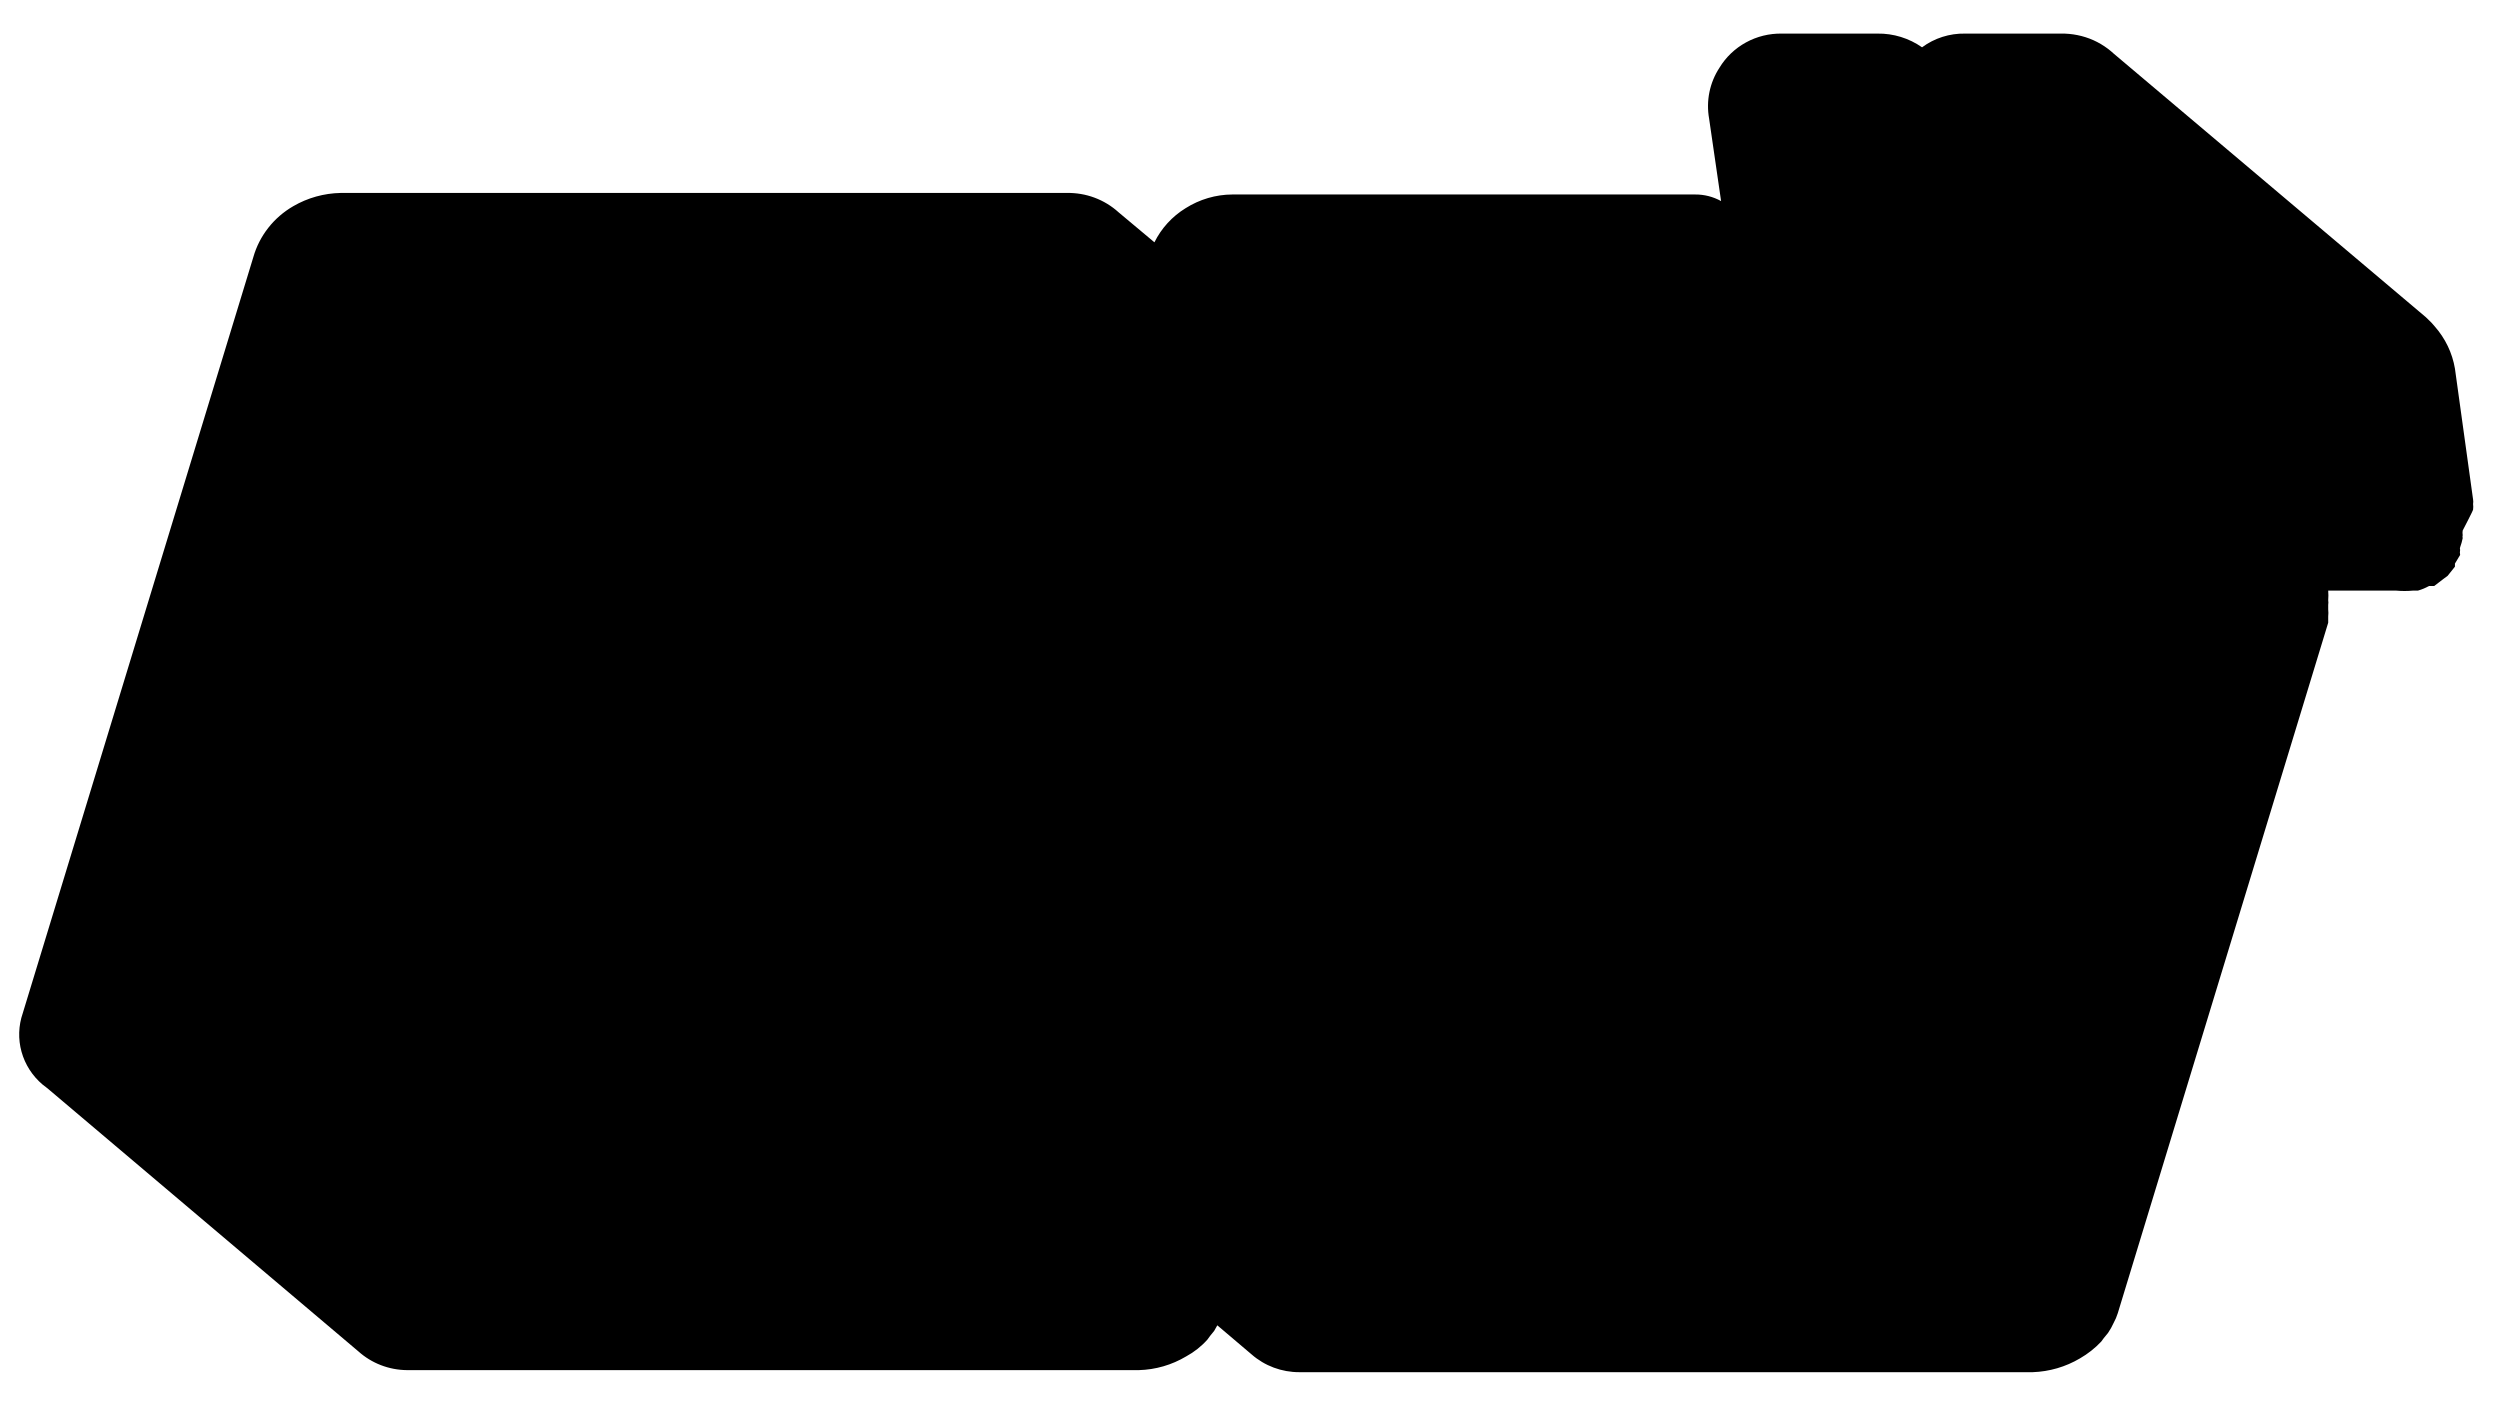 <svg width="39" height="22" viewBox="0 0 39 22" fill="none" xmlns="http://www.w3.org/2000/svg">
<path d="M38.58 7.95C38.584 7.921 38.584 7.892 38.58 7.863C38.584 7.839 38.584 7.815 38.58 7.792L38.297 5.75C38.256 5.506 38.146 5.278 37.981 5.091L37.932 5.035L37.843 4.948L32.933 0.802L33.071 0.937C32.958 0.805 32.817 0.699 32.657 0.627C32.497 0.556 32.323 0.521 32.147 0.524H30.657C30.414 0.519 30.177 0.595 29.984 0.738C29.781 0.596 29.537 0.52 29.287 0.524H27.797C27.601 0.521 27.408 0.568 27.237 0.662C27.067 0.755 26.924 0.891 26.824 1.056C26.67 1.291 26.613 1.575 26.662 1.85L26.849 3.137C26.725 3.068 26.585 3.033 26.444 3.034H19.225C18.966 3.035 18.713 3.11 18.495 3.248C18.285 3.377 18.117 3.562 18.009 3.78L17.45 3.312C17.23 3.112 16.94 3.004 16.64 3.01H5.314C5.054 3.015 4.8 3.086 4.576 3.216C4.271 3.392 4.047 3.677 3.952 4.011L0.355 15.806C0.288 16 0.281 16.21 0.336 16.408C0.391 16.606 0.505 16.784 0.663 16.918C0.704 16.952 0.748 16.984 0.793 17.013C0.793 17.013 0.72 16.966 0.679 16.926L5.589 21.08C5.797 21.267 6.068 21.372 6.351 21.374H17.766C18.027 21.367 18.281 21.293 18.504 21.16C18.629 21.092 18.742 21.003 18.836 20.897L18.876 20.842L18.941 20.762L18.99 20.675L19.524 21.128C19.729 21.308 19.995 21.407 20.27 21.406H31.71C31.97 21.397 32.224 21.323 32.447 21.191C32.57 21.12 32.682 21.032 32.779 20.929L32.82 20.873L32.885 20.794C32.919 20.744 32.949 20.691 32.974 20.635C33 20.587 33.022 20.537 33.038 20.484L36.32 9.714V9.618C36.324 9.581 36.324 9.544 36.32 9.507V9.436C36.324 9.412 36.324 9.388 36.32 9.364C36.324 9.314 36.324 9.264 36.32 9.213H37.373C37.465 9.222 37.557 9.222 37.648 9.213H37.721C37.781 9.196 37.838 9.172 37.892 9.142H37.973L38.118 9.031L38.183 8.983L38.297 8.84V8.792L38.378 8.657C38.373 8.631 38.373 8.604 38.378 8.578C38.373 8.565 38.373 8.551 38.378 8.538C38.395 8.492 38.408 8.444 38.418 8.395C38.414 8.38 38.414 8.363 38.418 8.348C38.414 8.324 38.414 8.3 38.418 8.276C38.418 8.276 38.58 7.966 38.58 7.95Z" fill="black"/>
</svg>
